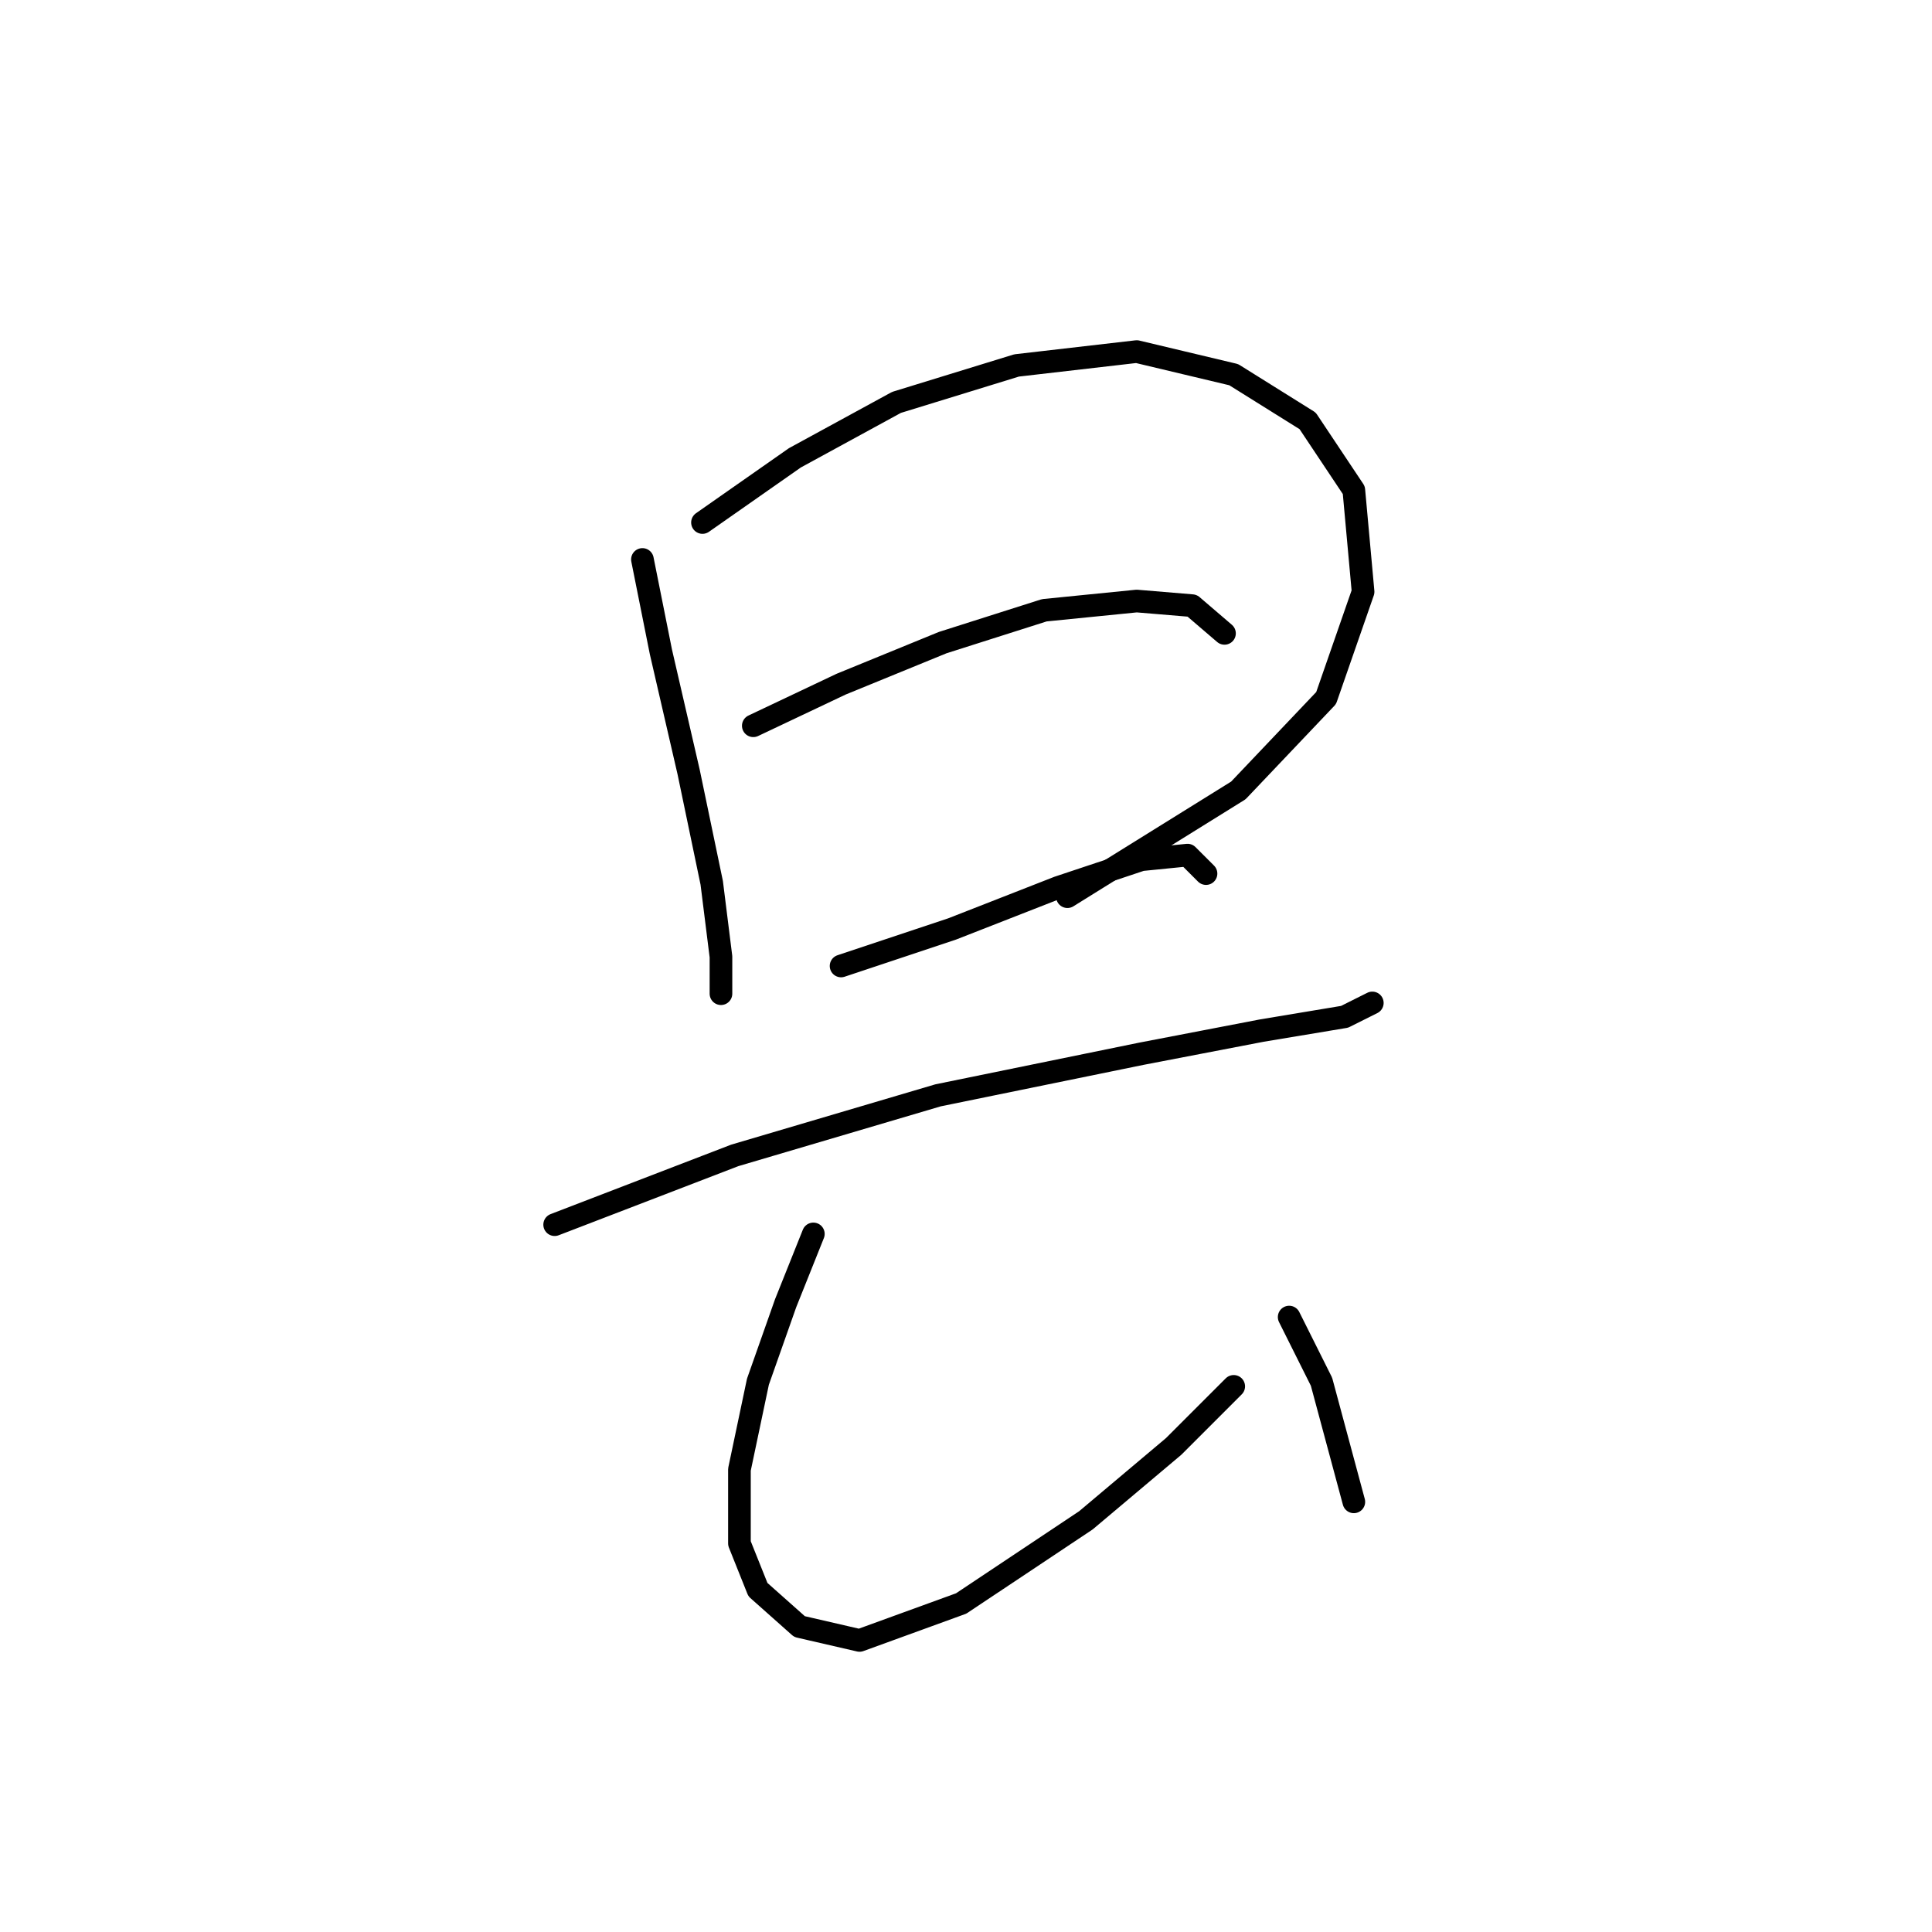 <?xml version="1.0" standalone="no"?>
    <svg width="256" height="256" xmlns="http://www.w3.org/2000/svg" version="1.1">
    <polyline stroke="black" stroke-width="3" stroke-linecap="round" fill="transparent" stroke-linejoin="round" points="85.125 74.131 87.573 86.374 91.246 102.289 94.307 116.979 95.531 126.773 95.531 131.67 95.531 131.67 " />
        <polyline stroke="black" stroke-width="3" stroke-linecap="round" fill="transparent" stroke-linejoin="round" points="93.082 69.235 105.325 60.665 118.791 53.32 134.706 48.423 150.621 46.586 163.475 49.647 173.269 55.768 179.39 64.95 180.615 78.416 175.718 92.495 164.088 104.737 141.439 118.816 141.439 118.816 " />
        <polyline stroke="black" stroke-width="3" stroke-linecap="round" fill="transparent" stroke-linejoin="round" points="99.816 96.168 111.446 90.658 124.912 85.149 138.379 80.865 150.621 79.64 157.966 80.253 162.251 83.925 162.251 83.925 " />
        <polyline stroke="black" stroke-width="3" stroke-linecap="round" fill="transparent" stroke-linejoin="round" points="111.446 127.997 126.137 123.1 140.215 117.591 151.233 113.919 157.354 113.307 159.803 115.755 159.803 115.755 " />
        <polyline stroke="black" stroke-width="3" stroke-linecap="round" fill="transparent" stroke-linejoin="round" points="73.495 162.276 97.367 153.094 124.3 145.137 151.233 139.628 167.148 136.567 178.166 134.731 181.839 132.894 181.839 132.894 " />
        <polyline stroke="black" stroke-width="3" stroke-linecap="round" fill="transparent" stroke-linejoin="round" points="107.773 163.5 104.1 172.682 100.428 183.088 97.979 194.718 97.979 204.512 100.428 210.633 105.937 215.53 113.894 217.366 127.361 212.469 143.888 201.451 155.518 191.657 163.475 183.7 163.475 183.7 " />
        <polyline stroke="black" stroke-width="3" stroke-linecap="round" fill="transparent" stroke-linejoin="round" points="170.821 174.518 175.106 183.088 179.39 199.003 179.39 199.003 " />
        </svg>